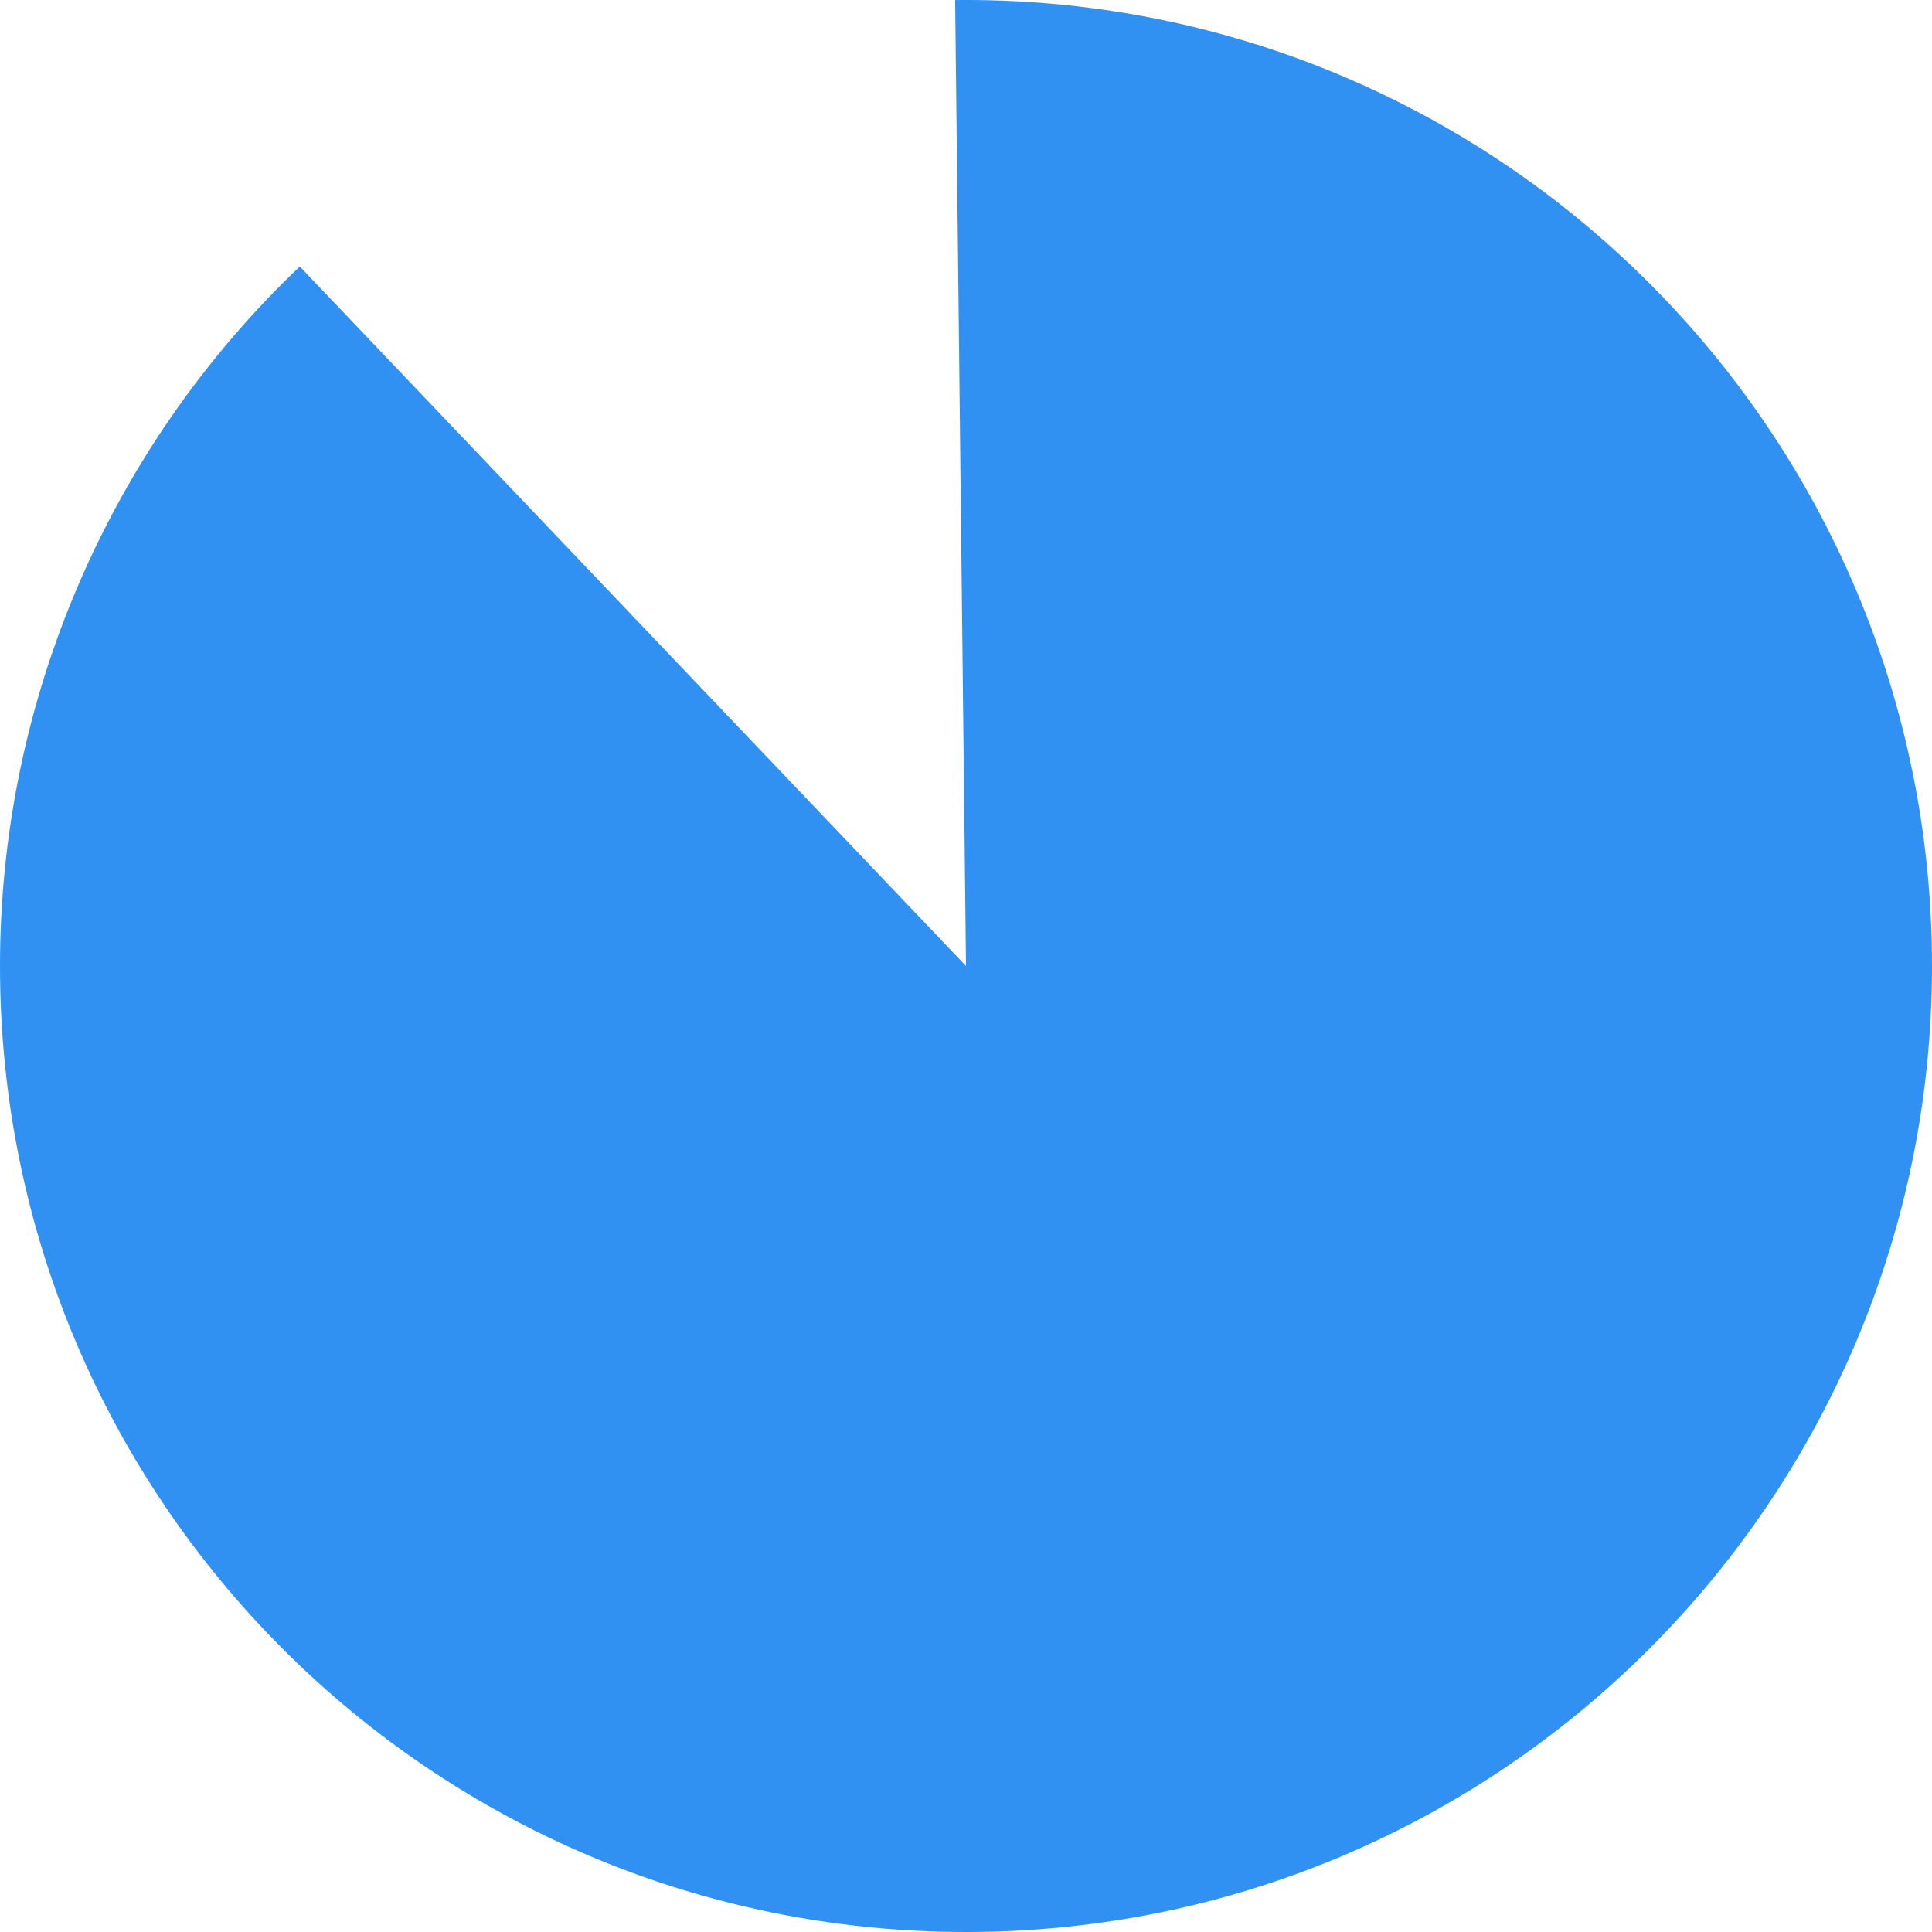 ﻿<?xml version="1.0" encoding="utf-8"?>
<svg version="1.1" xmlns:xlink="http://www.w3.org/1999/xlink" width="120px" height="120px" xmlns="http://www.w3.org/2000/svg">
  <g transform="matrix(1 0 0 1 -720 -1132 )">
    <path d="M 780 1132  C 813.137 1132  840 1158.863  840 1192  C 840 1225.137  813.137 1252  780 1252  C 746.863 1252  720 1225.137  720 1192  C 720 1175.58  726.73 1159.877  738.62 1148.552  L 780 1192  L 779.326 1132.004  C 779.551 1132.001  779.775 1132  780 1132  Z " fill-rule="nonzero" fill="#3091f2" stroke="none" />
  </g>
</svg>